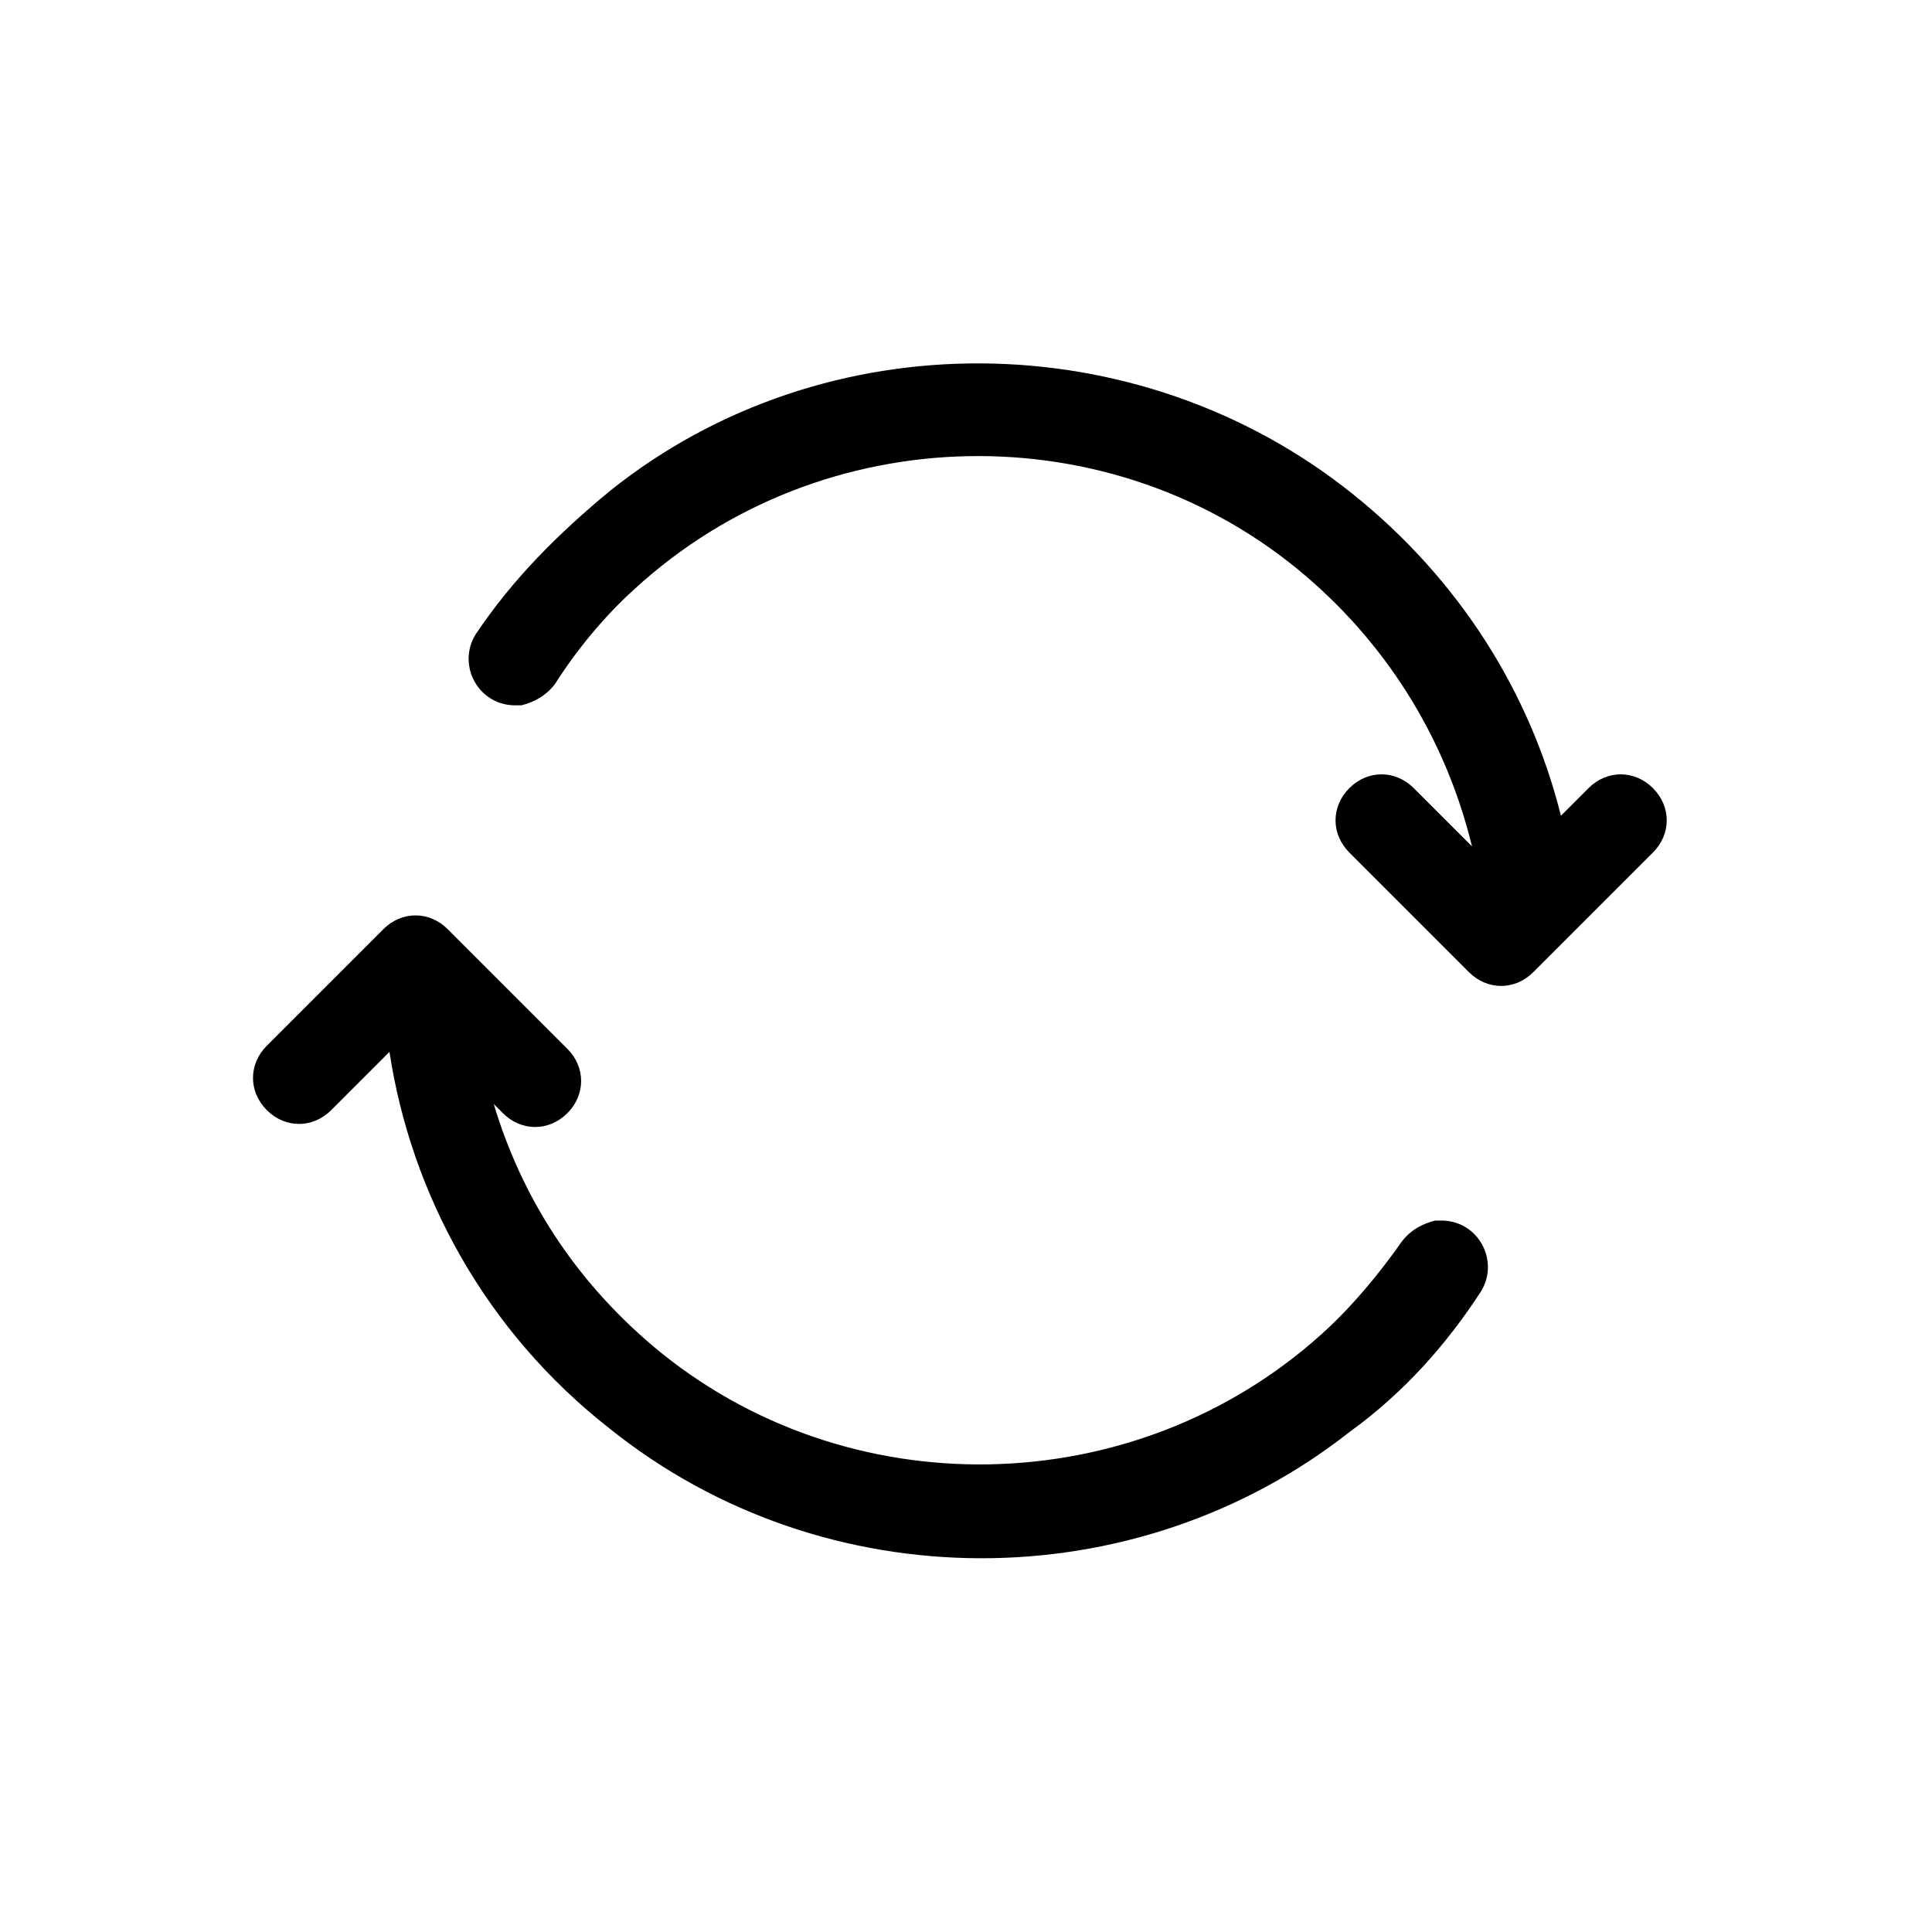 <?xml version="1.0" encoding="utf-8"?>
<!-- Generator: Adobe Illustrator 26.3.1, SVG Export Plug-In . SVG Version: 6.00 Build 0)  -->
<svg version="1.1" id="图层_1" xmlns="http://www.w3.org/2000/svg" xmlns:xlink="http://www.w3.org/1999/xlink" x="0px" y="0px"
	 viewBox="0 0 63 63" style="enable-background:new 0 0 63 63;" xml:space="preserve">
<style type="text/css">
	.st0{fill-rule:evenodd;clip-rule:evenodd;}
</style>
<path id="形状结合备份-2" class="st0" d="M12.5,30.3c0.6-0.6,1.5-0.6,2.1,0l0,0l3.9,3.9c0.6,0.6,0.6,1.5,0,2.1
	c-0.6,0.6-1.5,0.6-2.1,0L16.1,36c0.9,3,2.6,5.7,5.2,7.9c6.3,5.3,15.7,5.1,21.8-0.4c1-0.9,1.9-2,2.6-3c0.3-0.4,0.7-0.6,1.1-0.7l0.2,0
	c1.2,0,1.9,1.3,1.3,2.3c-1.1,1.7-2.5,3.3-4.3,4.6c-7,5.5-17.1,5.5-24.1-0.1c-4.1-3.2-6.5-7.7-7.2-12.3l-1.9,1.9
	c-0.6,0.6-1.5,0.6-2.1,0s-0.6-1.5,0-2.1L12.5,30.3z M19.9,16c7-5.6,17.2-5.5,24.2,0.1c3.5,2.8,5.8,6.5,6.8,10.5l0.9-0.9
	c0.6-0.6,1.5-0.6,2.1,0c0.6,0.6,0.6,1.5,0,2.1L50,31.7c-0.6,0.6-1.5,0.6-2.1,0l-3.9-3.9c-0.6-0.6-0.6-1.5,0-2.1
	c0.6-0.6,1.5-0.6,2.1,0l1.9,1.9c-0.8-3.3-2.6-6.4-5.4-8.8c-6.3-5.4-15.8-5.2-21.9,0.4c-1,0.9-1.9,2-2.6,3.1
	c-0.3,0.4-0.7,0.6-1.1,0.7l-0.2,0c-1.2,0-1.9-1.3-1.3-2.3C16.7,18.9,18.2,17.4,19.9,16z"/>
</svg>

